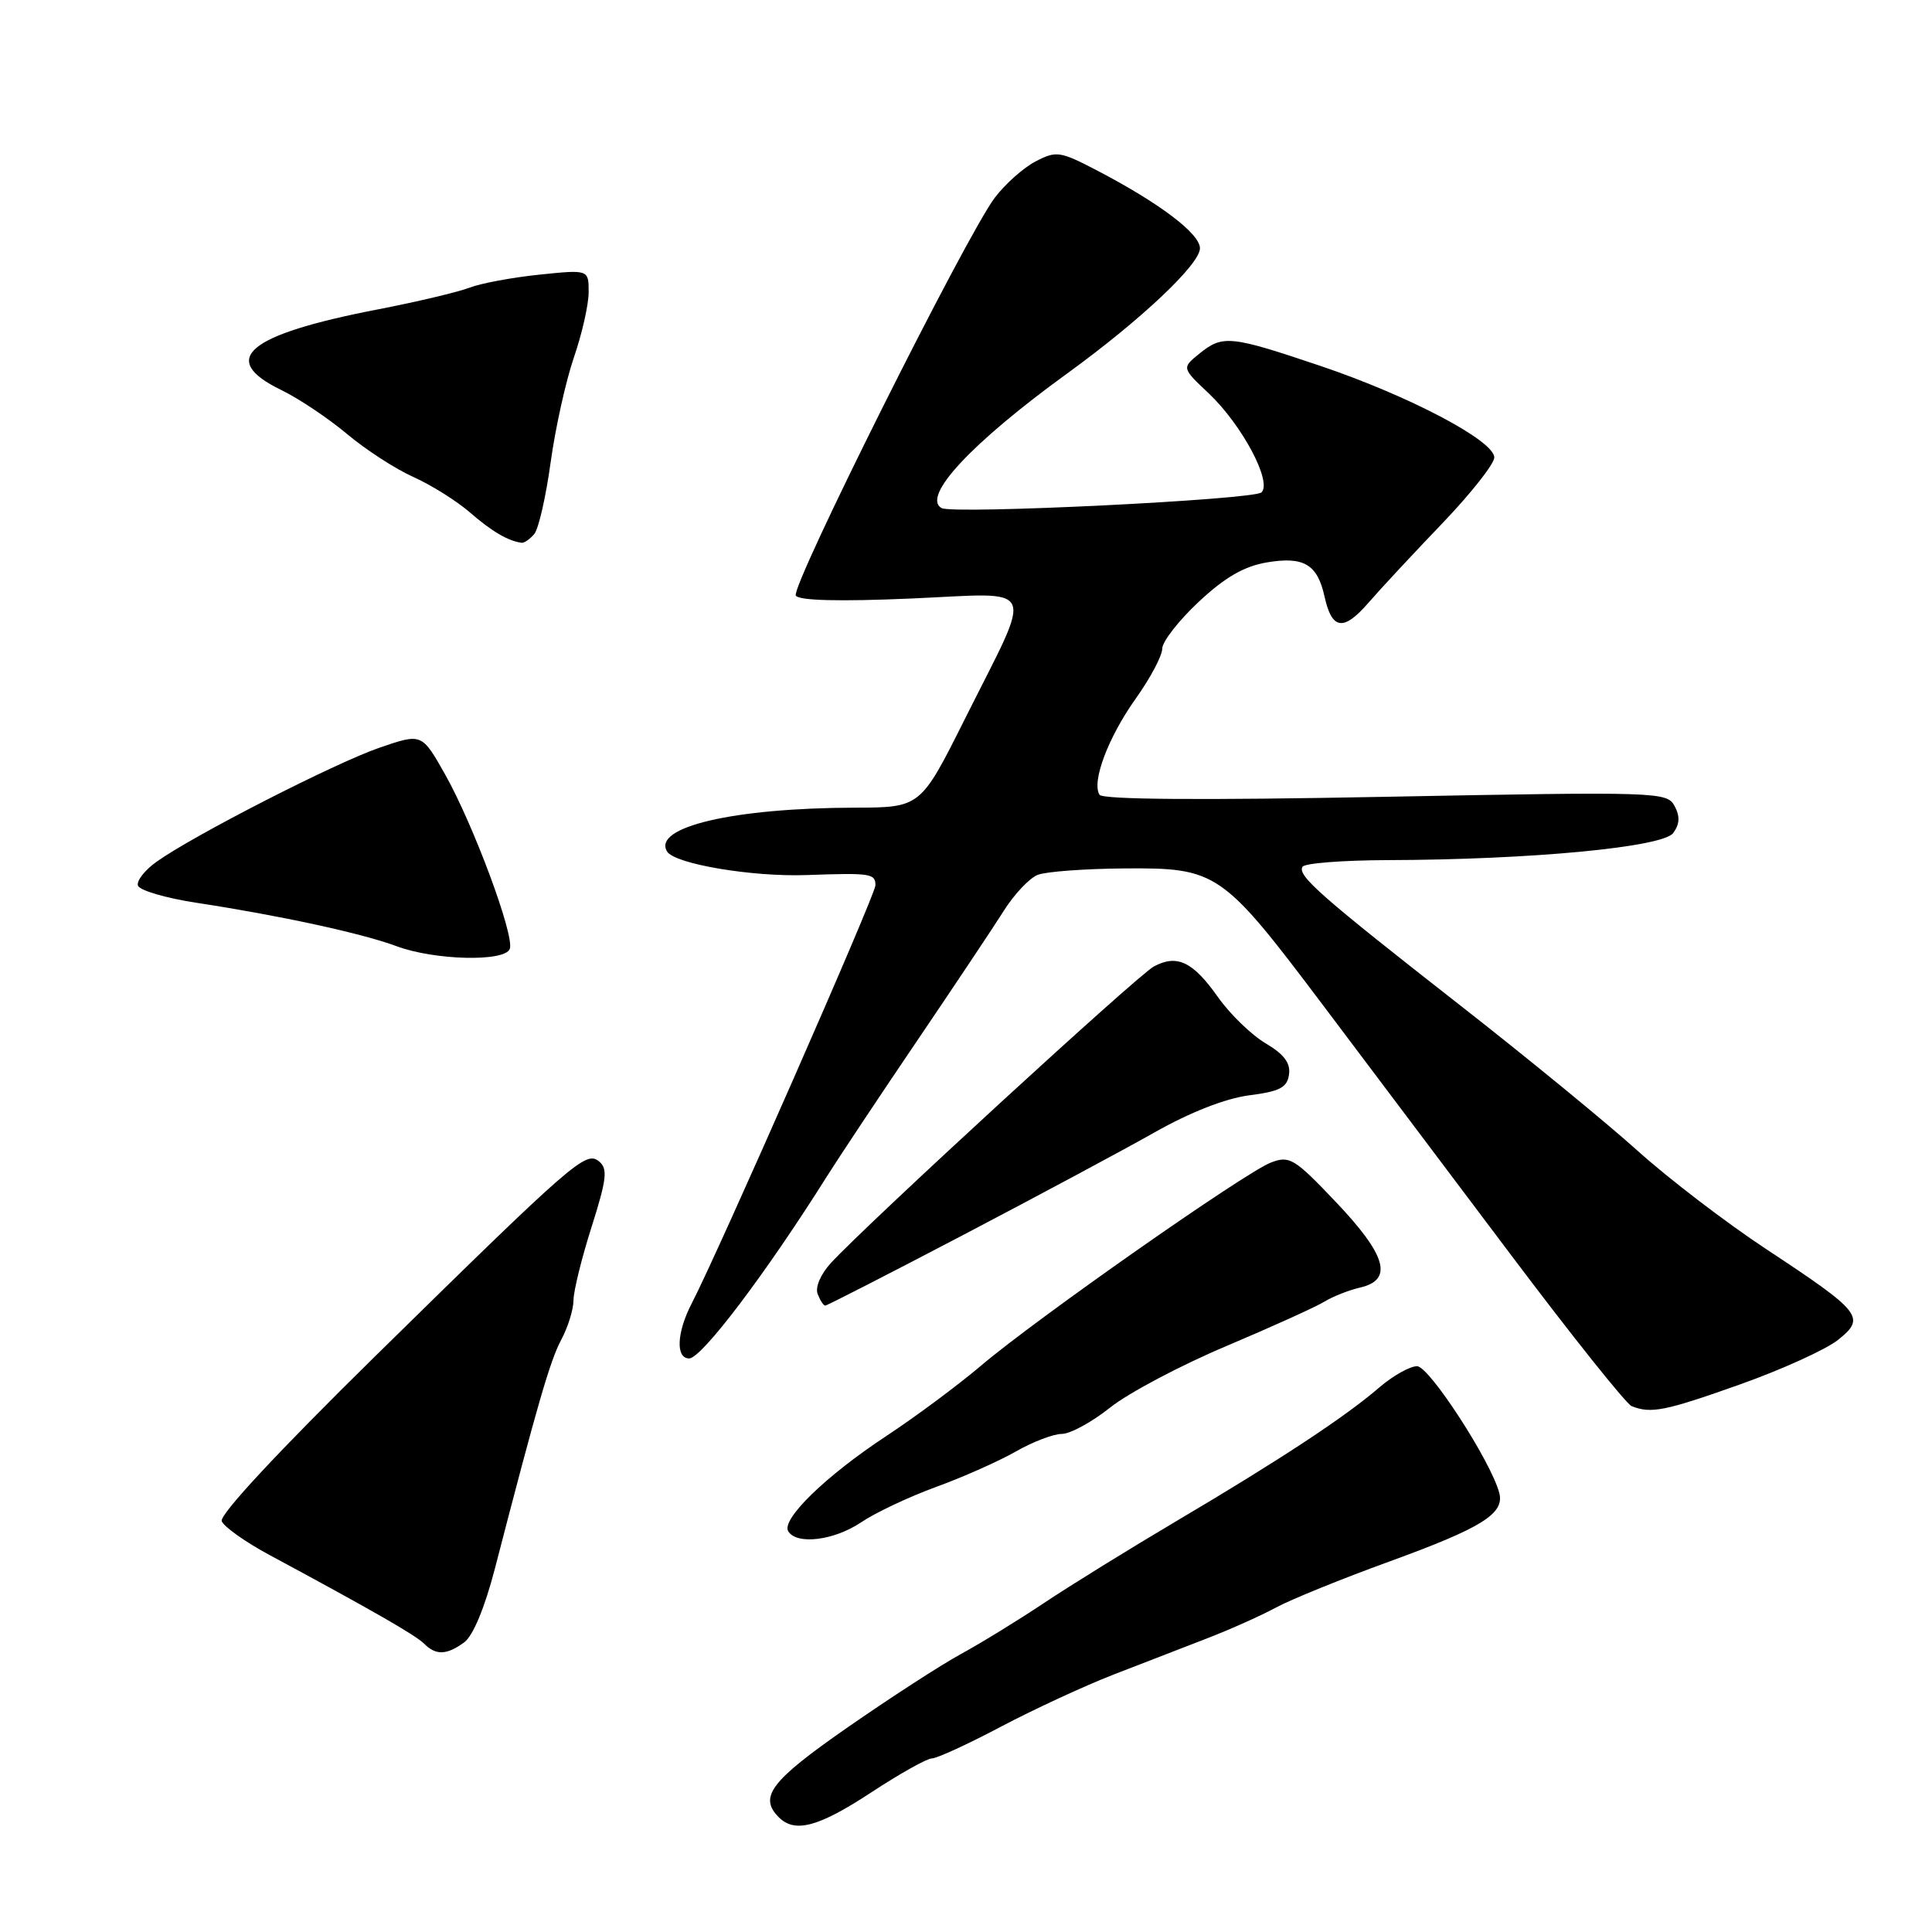 <?xml version="1.0" encoding="UTF-8" standalone="no"?>
<!DOCTYPE svg PUBLIC "-//W3C//DTD SVG 1.1//EN" "http://www.w3.org/Graphics/SVG/1.1/DTD/svg11.dtd" >
<svg xmlns="http://www.w3.org/2000/svg" xmlns:xlink="http://www.w3.org/1999/xlink" version="1.1" viewBox="0 0 256 256">
 <g >
 <path fill="currentColor"
d=" M 115.45 237.50 C 119.21 235.03 122.83 233.00 123.48 233.00 C 124.13 233.00 128.23 231.12 132.58 228.82 C 136.94 226.52 143.65 223.41 147.50 221.91 C 151.35 220.42 156.97 218.24 160.00 217.07 C 163.03 215.90 167.11 214.07 169.07 213.01 C 171.03 211.95 177.78 209.20 184.07 206.92 C 196.38 202.44 199.38 200.57 198.66 197.82 C 197.58 193.67 189.41 181.07 187.78 181.03 C 186.84 181.02 184.59 182.28 182.78 183.83 C 178.28 187.72 169.63 193.42 156.00 201.48 C 149.68 205.22 141.74 210.13 138.36 212.39 C 134.98 214.65 130.03 217.69 127.36 219.15 C 124.69 220.60 117.89 225.01 112.25 228.93 C 102.12 235.98 100.50 238.10 103.20 240.80 C 105.33 242.93 108.45 242.09 115.45 237.50 Z  M 61.51 217.62 C 62.68 216.76 64.23 213.02 65.57 207.87 C 71.23 186.02 72.89 180.28 74.38 177.50 C 75.26 175.85 75.99 173.50 75.99 172.29 C 76.00 171.07 77.07 166.70 78.39 162.57 C 80.39 156.26 80.55 154.87 79.40 153.91 C 77.63 152.45 76.19 153.71 49.68 179.74 C 36.85 192.35 29.06 200.72 29.38 201.56 C 29.67 202.31 32.52 204.33 35.70 206.04 C 49.41 213.42 55.07 216.67 56.20 217.80 C 57.76 219.36 59.18 219.32 61.51 217.62 Z  M 114.11 201.71 C 115.97 200.45 120.42 198.35 124.00 197.04 C 127.58 195.74 132.34 193.62 134.59 192.34 C 136.84 191.05 139.59 190.00 140.70 190.00 C 141.81 190.00 144.69 188.43 147.11 186.50 C 149.52 184.58 156.45 180.91 162.50 178.36 C 168.55 175.80 174.40 173.15 175.50 172.47 C 176.60 171.79 178.74 170.95 180.25 170.60 C 184.64 169.58 183.71 166.32 177.00 159.26 C 171.51 153.48 170.87 153.10 168.41 154.04 C 165.01 155.33 137.24 174.79 130.00 180.95 C 126.97 183.52 121.35 187.70 117.50 190.24 C 109.43 195.55 103.47 201.34 104.45 202.91 C 105.58 204.74 110.54 204.12 114.11 201.71 Z  M 230.57 183.44 C 236.11 181.47 241.94 178.82 243.54 177.55 C 247.26 174.58 246.72 173.89 234.07 165.54 C 228.80 162.07 221.12 156.20 217.00 152.49 C 212.88 148.78 202.30 140.11 193.50 133.23 C 175.01 118.77 171.87 116.01 172.59 114.85 C 172.88 114.38 177.93 113.99 183.81 113.97 C 202.84 113.92 220.33 112.26 221.71 110.38 C 222.57 109.20 222.63 108.17 221.89 106.80 C 220.89 104.93 219.75 104.89 183.58 105.58 C 159.20 106.05 146.09 105.95 145.69 105.31 C 144.62 103.58 146.85 97.68 150.49 92.57 C 152.42 89.86 154.00 86.89 154.00 85.96 C 154.00 85.03 156.17 82.24 158.83 79.75 C 162.32 76.49 164.83 75.04 167.87 74.52 C 172.76 73.70 174.57 74.77 175.51 79.06 C 176.48 83.45 178.01 83.68 181.29 79.91 C 182.92 78.03 187.35 73.27 191.13 69.33 C 194.91 65.38 198.00 61.46 198.00 60.62 C 198.00 58.39 186.69 52.44 174.89 48.46 C 162.99 44.45 162.01 44.36 158.91 46.87 C 156.59 48.75 156.59 48.75 160.16 52.12 C 164.57 56.30 168.58 63.82 167.16 65.24 C 166.18 66.22 126.22 68.18 124.75 67.32 C 122.11 65.78 128.74 58.68 141.39 49.50 C 151.15 42.42 159.00 35.02 159.00 32.90 C 159.00 30.96 153.64 26.90 145.33 22.57 C 140.47 20.04 139.97 19.96 137.24 21.38 C 135.64 22.20 133.20 24.37 131.82 26.19 C 128.00 31.24 104.74 77.76 105.45 78.92 C 105.86 79.58 111.18 79.72 120.66 79.31 C 137.79 78.57 137.04 76.90 127.86 95.25 C 121.98 107.00 121.98 107.00 113.24 107.02 C 97.20 107.06 86.39 109.59 88.40 112.84 C 89.42 114.48 99.67 116.21 106.87 115.95 C 115.38 115.65 116.00 115.74 116.00 117.31 C 116.00 118.55 95.20 165.88 91.66 172.70 C 89.67 176.54 89.50 180.00 91.32 180.00 C 92.96 180.00 101.50 168.72 109.58 155.86 C 111.19 153.31 116.55 145.24 121.50 137.94 C 126.45 130.63 131.63 122.87 133.01 120.68 C 134.39 118.49 136.41 116.35 137.51 115.92 C 138.60 115.49 143.79 115.11 149.03 115.07 C 161.24 114.98 161.94 115.46 175.16 133.00 C 180.75 140.43 191.98 155.34 200.11 166.15 C 208.24 176.96 215.48 186.03 216.20 186.32 C 218.76 187.35 220.64 186.97 230.57 183.44 Z  M 127.63 163.64 C 137.46 158.49 148.88 152.37 153.00 150.04 C 157.70 147.38 162.37 145.55 165.50 145.14 C 169.58 144.62 170.56 144.11 170.80 142.38 C 171.02 140.86 170.14 139.69 167.71 138.25 C 165.84 137.15 163.00 134.40 161.40 132.14 C 158.06 127.41 155.97 126.41 152.88 128.07 C 150.78 129.19 115.08 161.97 110.12 167.33 C 108.75 168.82 108.00 170.55 108.34 171.45 C 108.67 172.30 109.12 173.00 109.35 173.00 C 109.57 173.00 117.80 168.79 127.63 163.64 Z  M 67.55 125.74 C 68.21 124.02 62.74 109.28 58.96 102.58 C 55.89 97.15 55.89 97.15 50.27 99.08 C 44.40 101.10 25.64 110.69 20.74 114.19 C 19.18 115.30 18.07 116.72 18.28 117.35 C 18.49 117.98 21.99 119.01 26.08 119.63 C 37.14 121.32 47.99 123.68 52.50 125.36 C 57.54 127.25 66.88 127.48 67.55 125.74 Z  M 70.80 70.75 C 71.37 70.06 72.34 65.79 72.96 61.28 C 73.58 56.76 74.97 50.50 76.04 47.37 C 77.12 44.25 78.00 40.35 78.00 38.71 C 78.00 35.72 78.00 35.72 71.49 36.39 C 67.91 36.76 63.75 37.53 62.24 38.11 C 60.73 38.69 55.23 40.00 50.00 41.01 C 32.75 44.35 28.87 47.59 37.25 51.67 C 39.59 52.80 43.52 55.44 46.00 57.52 C 48.48 59.60 52.43 62.16 54.79 63.21 C 57.15 64.27 60.52 66.38 62.29 67.92 C 65.18 70.43 67.35 71.70 69.13 71.92 C 69.47 71.96 70.22 71.44 70.80 70.75 Z "/>
</g>
</svg>